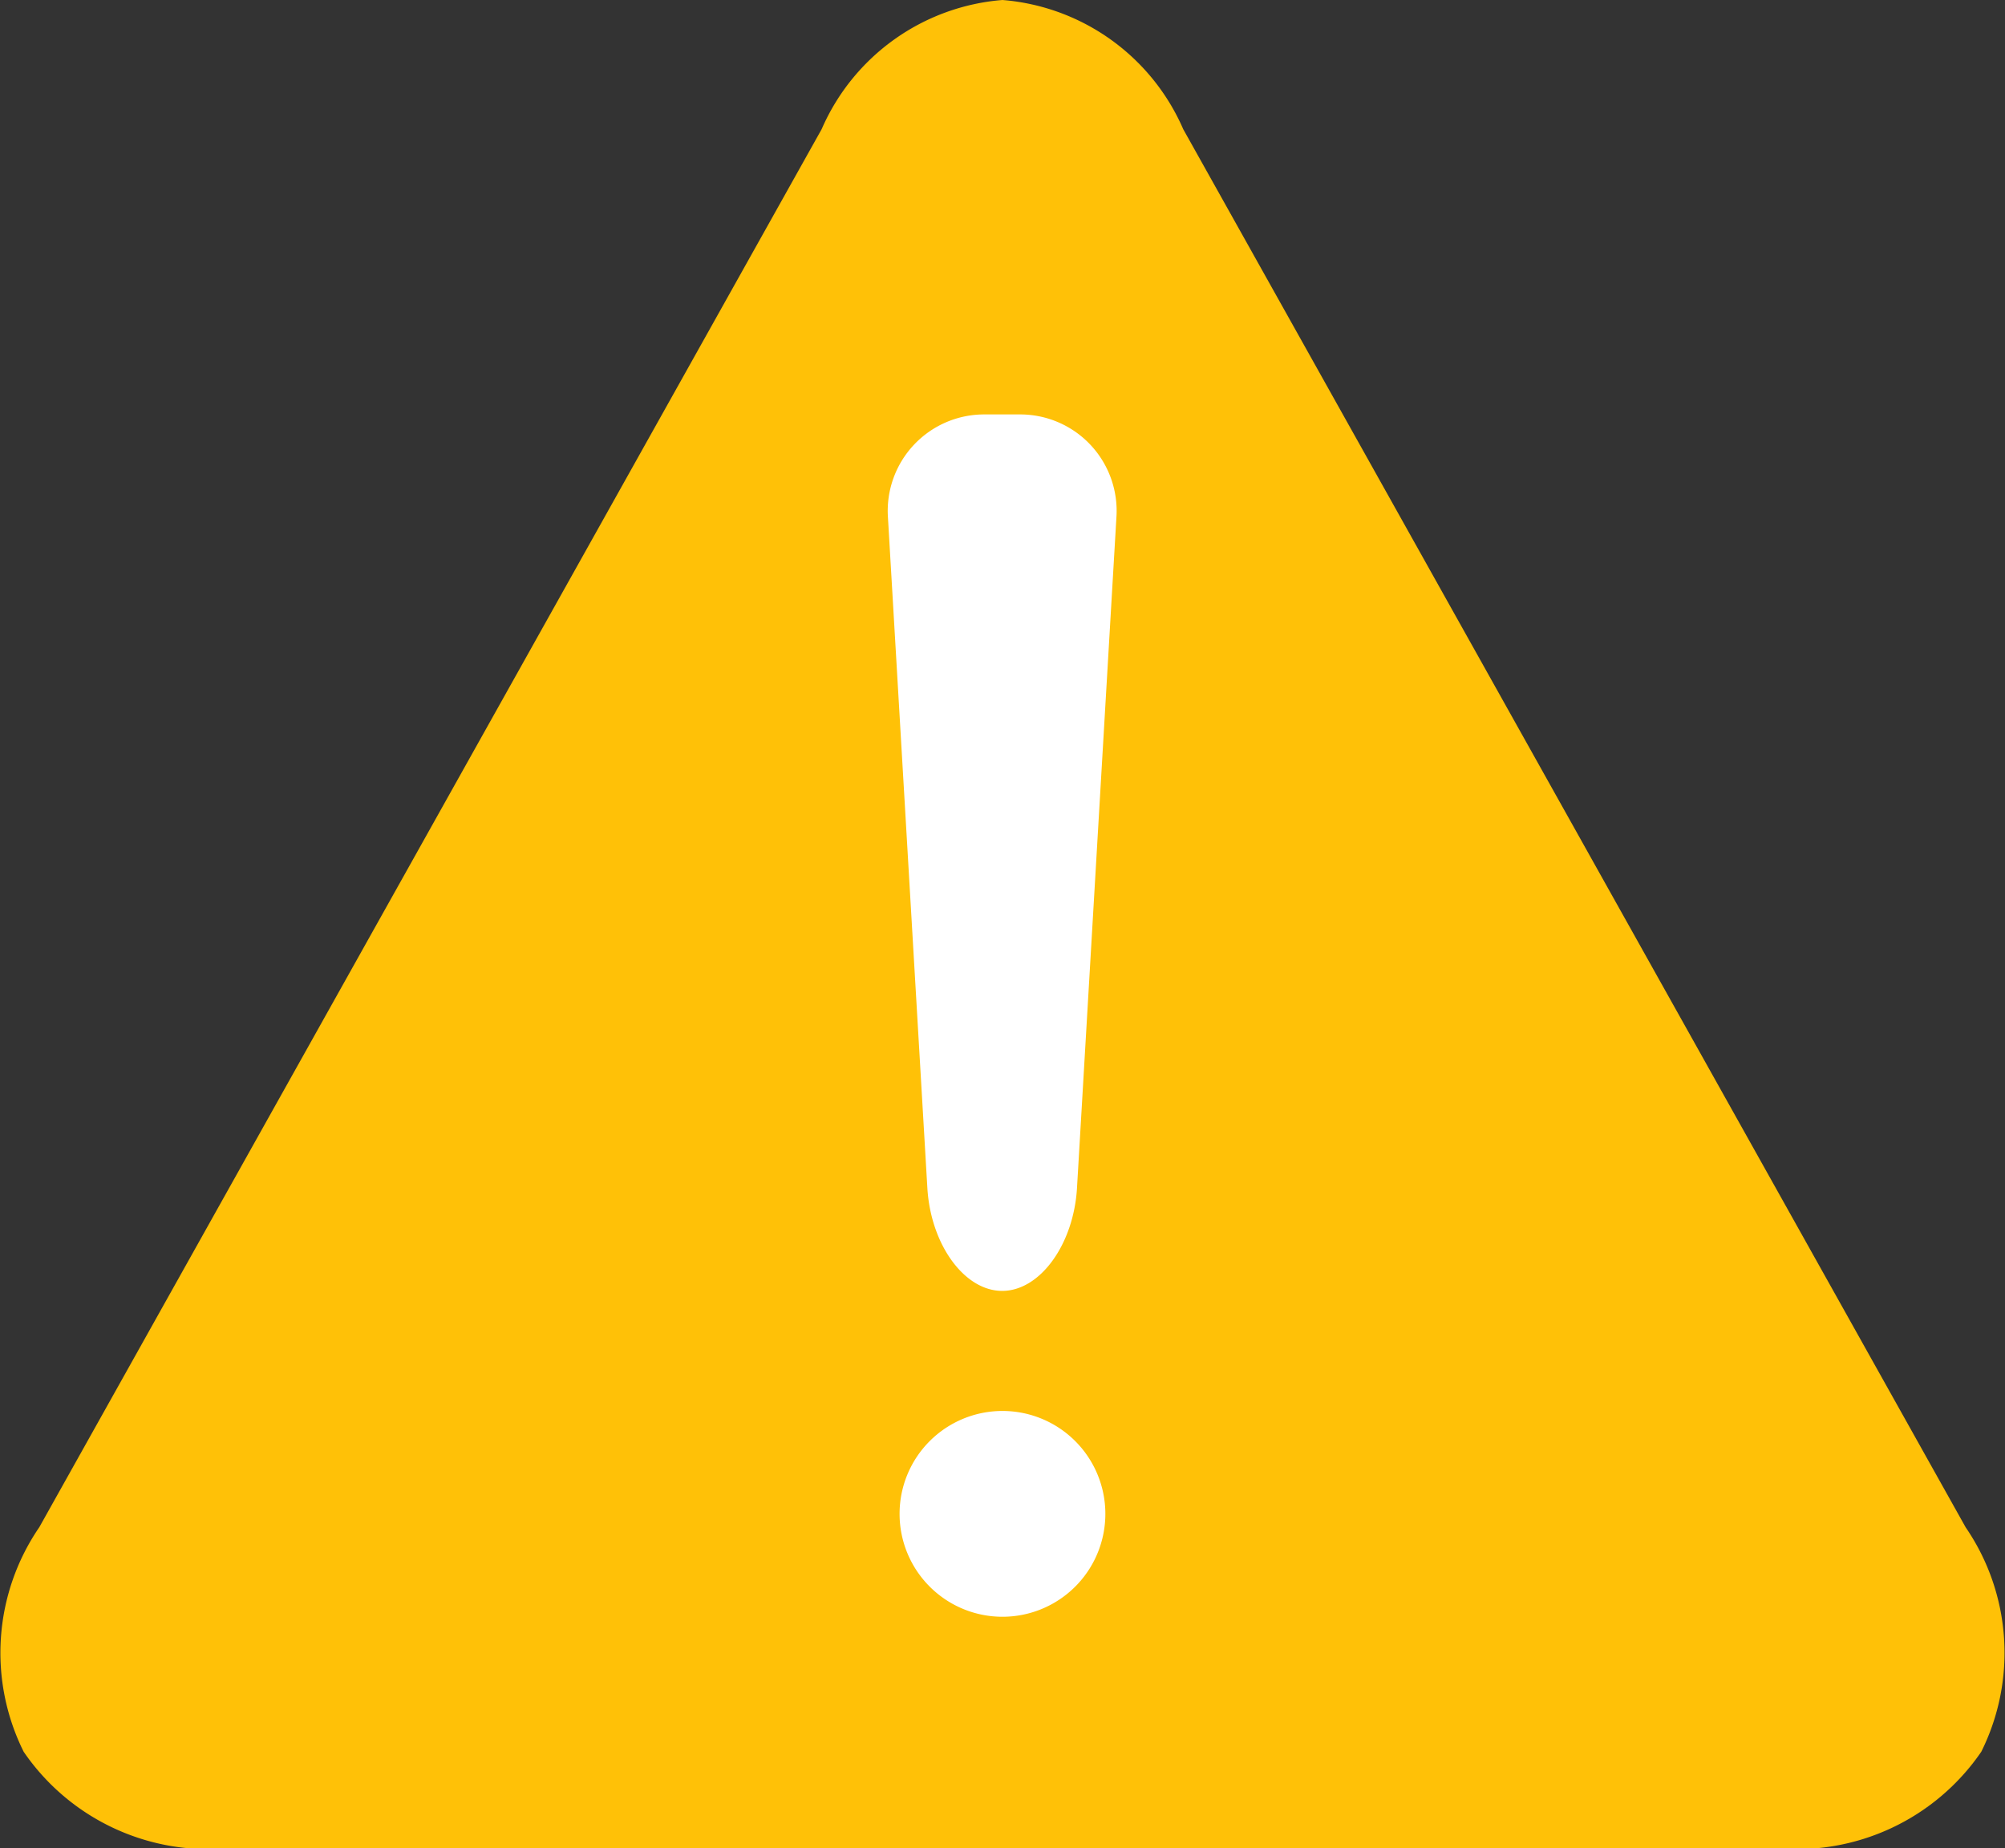 <svg id="Grupo_4233" data-name="Grupo 4233" xmlns="http://www.w3.org/2000/svg" width="31.179" height="28.738" viewBox="0 0 31.179 28.738">
  <rect x="0" y="0" width="31.179" height="28.738" fill="#333333" stroke="none"/>
  <path id="Trazado_10650" data-name="Trazado 10650" d="M18.4,2.009A3.357,3.357,0,0,0,15.589,0a3.357,3.357,0,0,0-2.812,2.009L.611,23.747a3.454,3.454,0,0,0-.243,3.491,3.483,3.483,0,0,0,3.191,1.5h24.06a3.482,3.482,0,0,0,3.191-1.5,3.452,3.452,0,0,0-.243-3.49Z" transform="translate(0)" fill="#ffc107"/>
  <path id="Trazado_10651" data-name="Trazado 10651" d="M35.96,53.9a1.6,1.6,0,1,0,1.6,1.6,1.6,1.6,0,0,0-1.6-1.6" transform="translate(-20.371 -31.961)" fill="#fff"/>
  <path id="Trazado_10652" data-name="Trazado 10652" d="M35.7,29.456c.588,0,1.111-.721,1.163-1.6l.613-10.428a1.5,1.5,0,0,0-1.509-1.6h-.535a1.5,1.5,0,0,0-1.509,1.6l.613,10.428c.052.88.575,1.6,1.163,1.6" transform="translate(-20.115 -9.384)" fill="#fff"/>
</svg>
